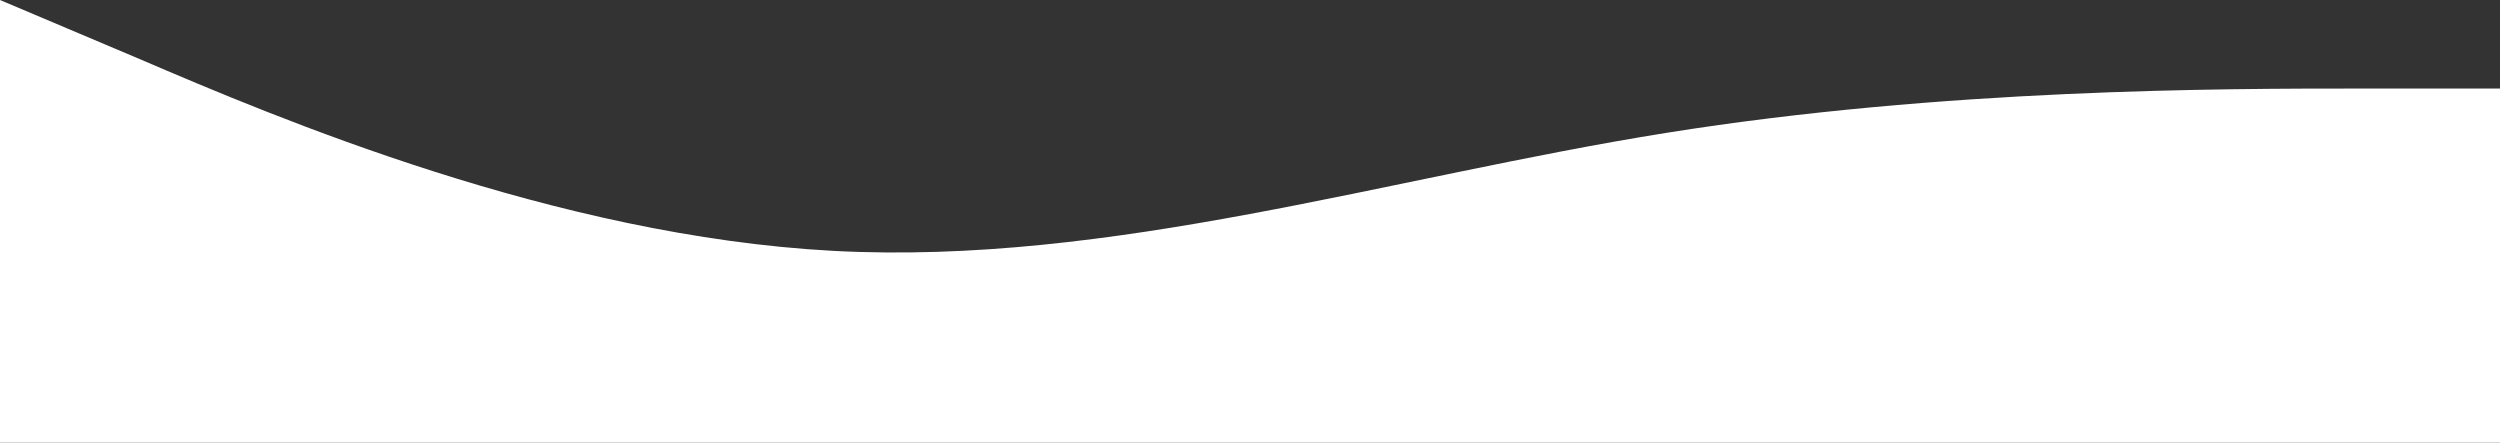 <svg width="1440" height="255" viewBox="0 0 1440 255" fill="none" xmlns="http://www.w3.org/2000/svg">
<rect x="0" y="0" width="1440" height="255" fill="#333333" stroke="none"/>
<path fill-rule="evenodd" clip-rule="evenodd" d="M0 0L80.4 34C159.6 68 320.4 136 480 144.5C639.6 153 800.4 102 960 76.5C1119.6 51 1280.4 51 1359.6 51H1440V255H1359.6C1280.4 255 1119.6 255 960 255C800.4 255 639.6 255 480 255C320.4 255 159.6 255 80.4 255H0V0Z" fill="white"/>
</svg>
